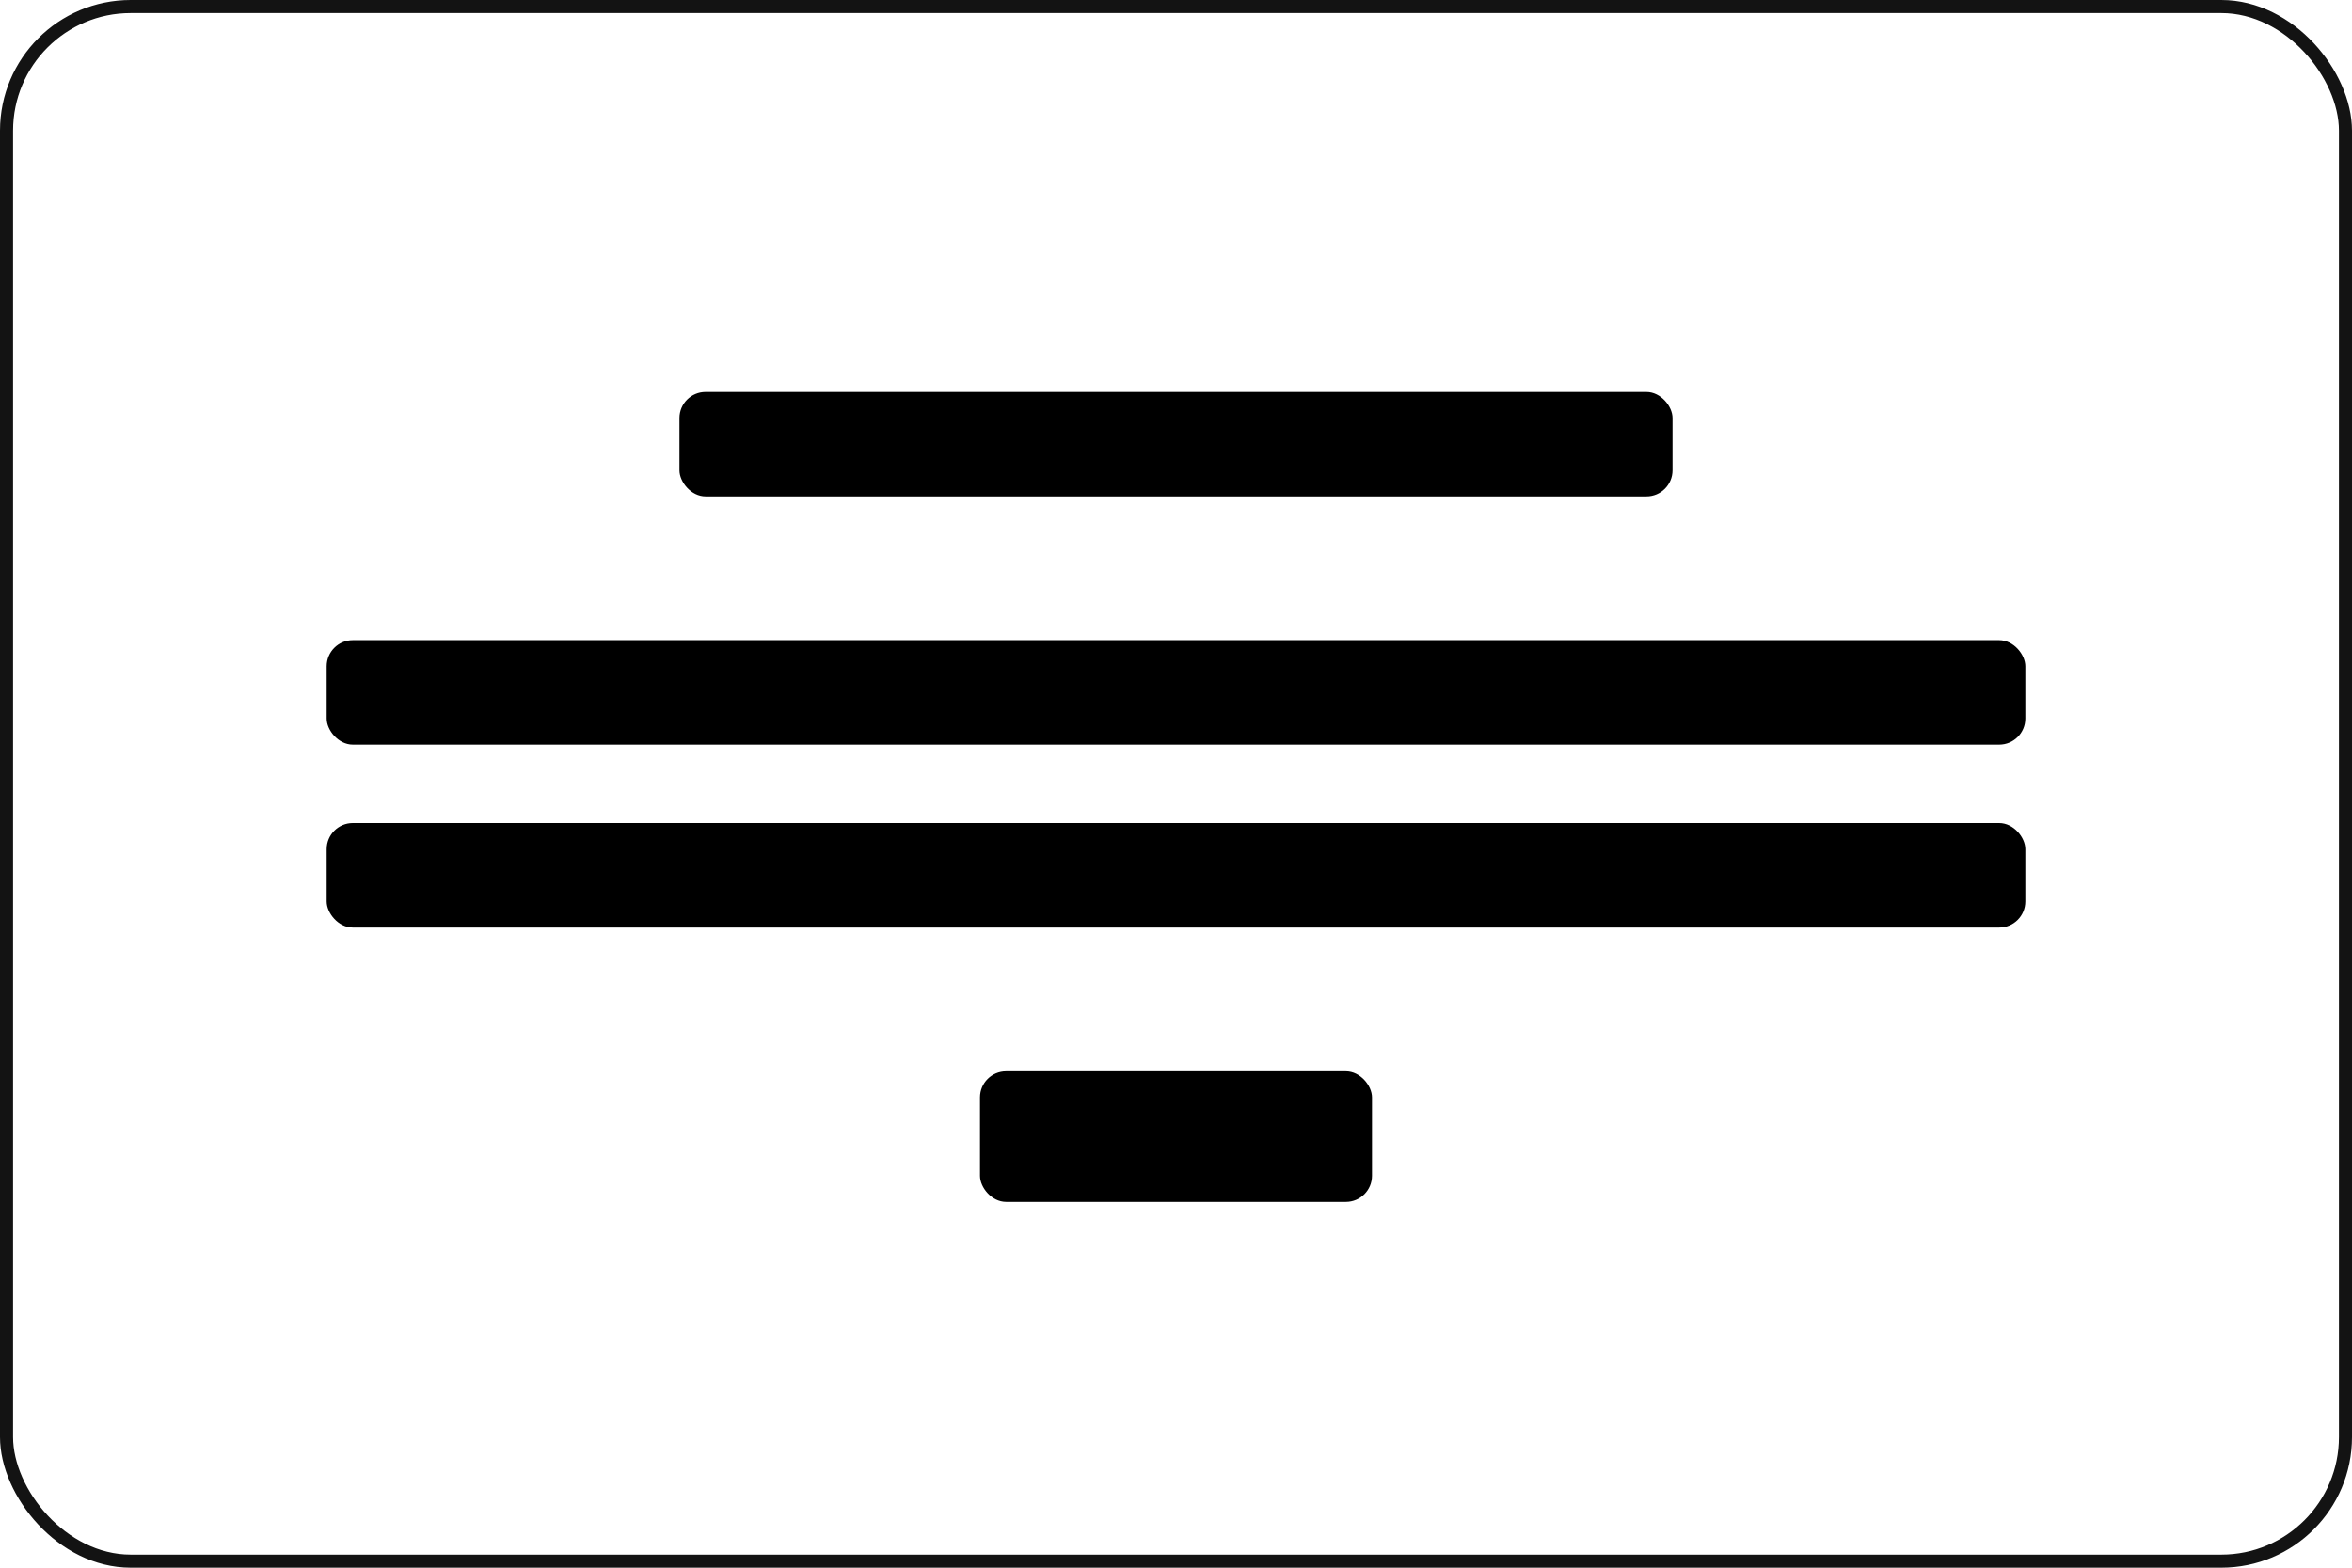 <svg width="180" height="120" viewBox="0 0 180 120" fill="none" xmlns="http://www.w3.org/2000/svg">
<rect x="25" y="49" width="130" height="8" rx="2" fill="currentColor"/>
<rect x="52" y="30" width="76" height="8" rx="2" fill="currentColor"/>
<rect x="25" y="63" width="130" height="8" rx="2" fill="currentColor"/>
<rect x="75" y="82" width="30" height="10" rx="2" fill="currentColor"/>
<rect x="0.5" y="0.5" width="179" height="119" rx="9.5" stroke="#131313"/>
</svg>
